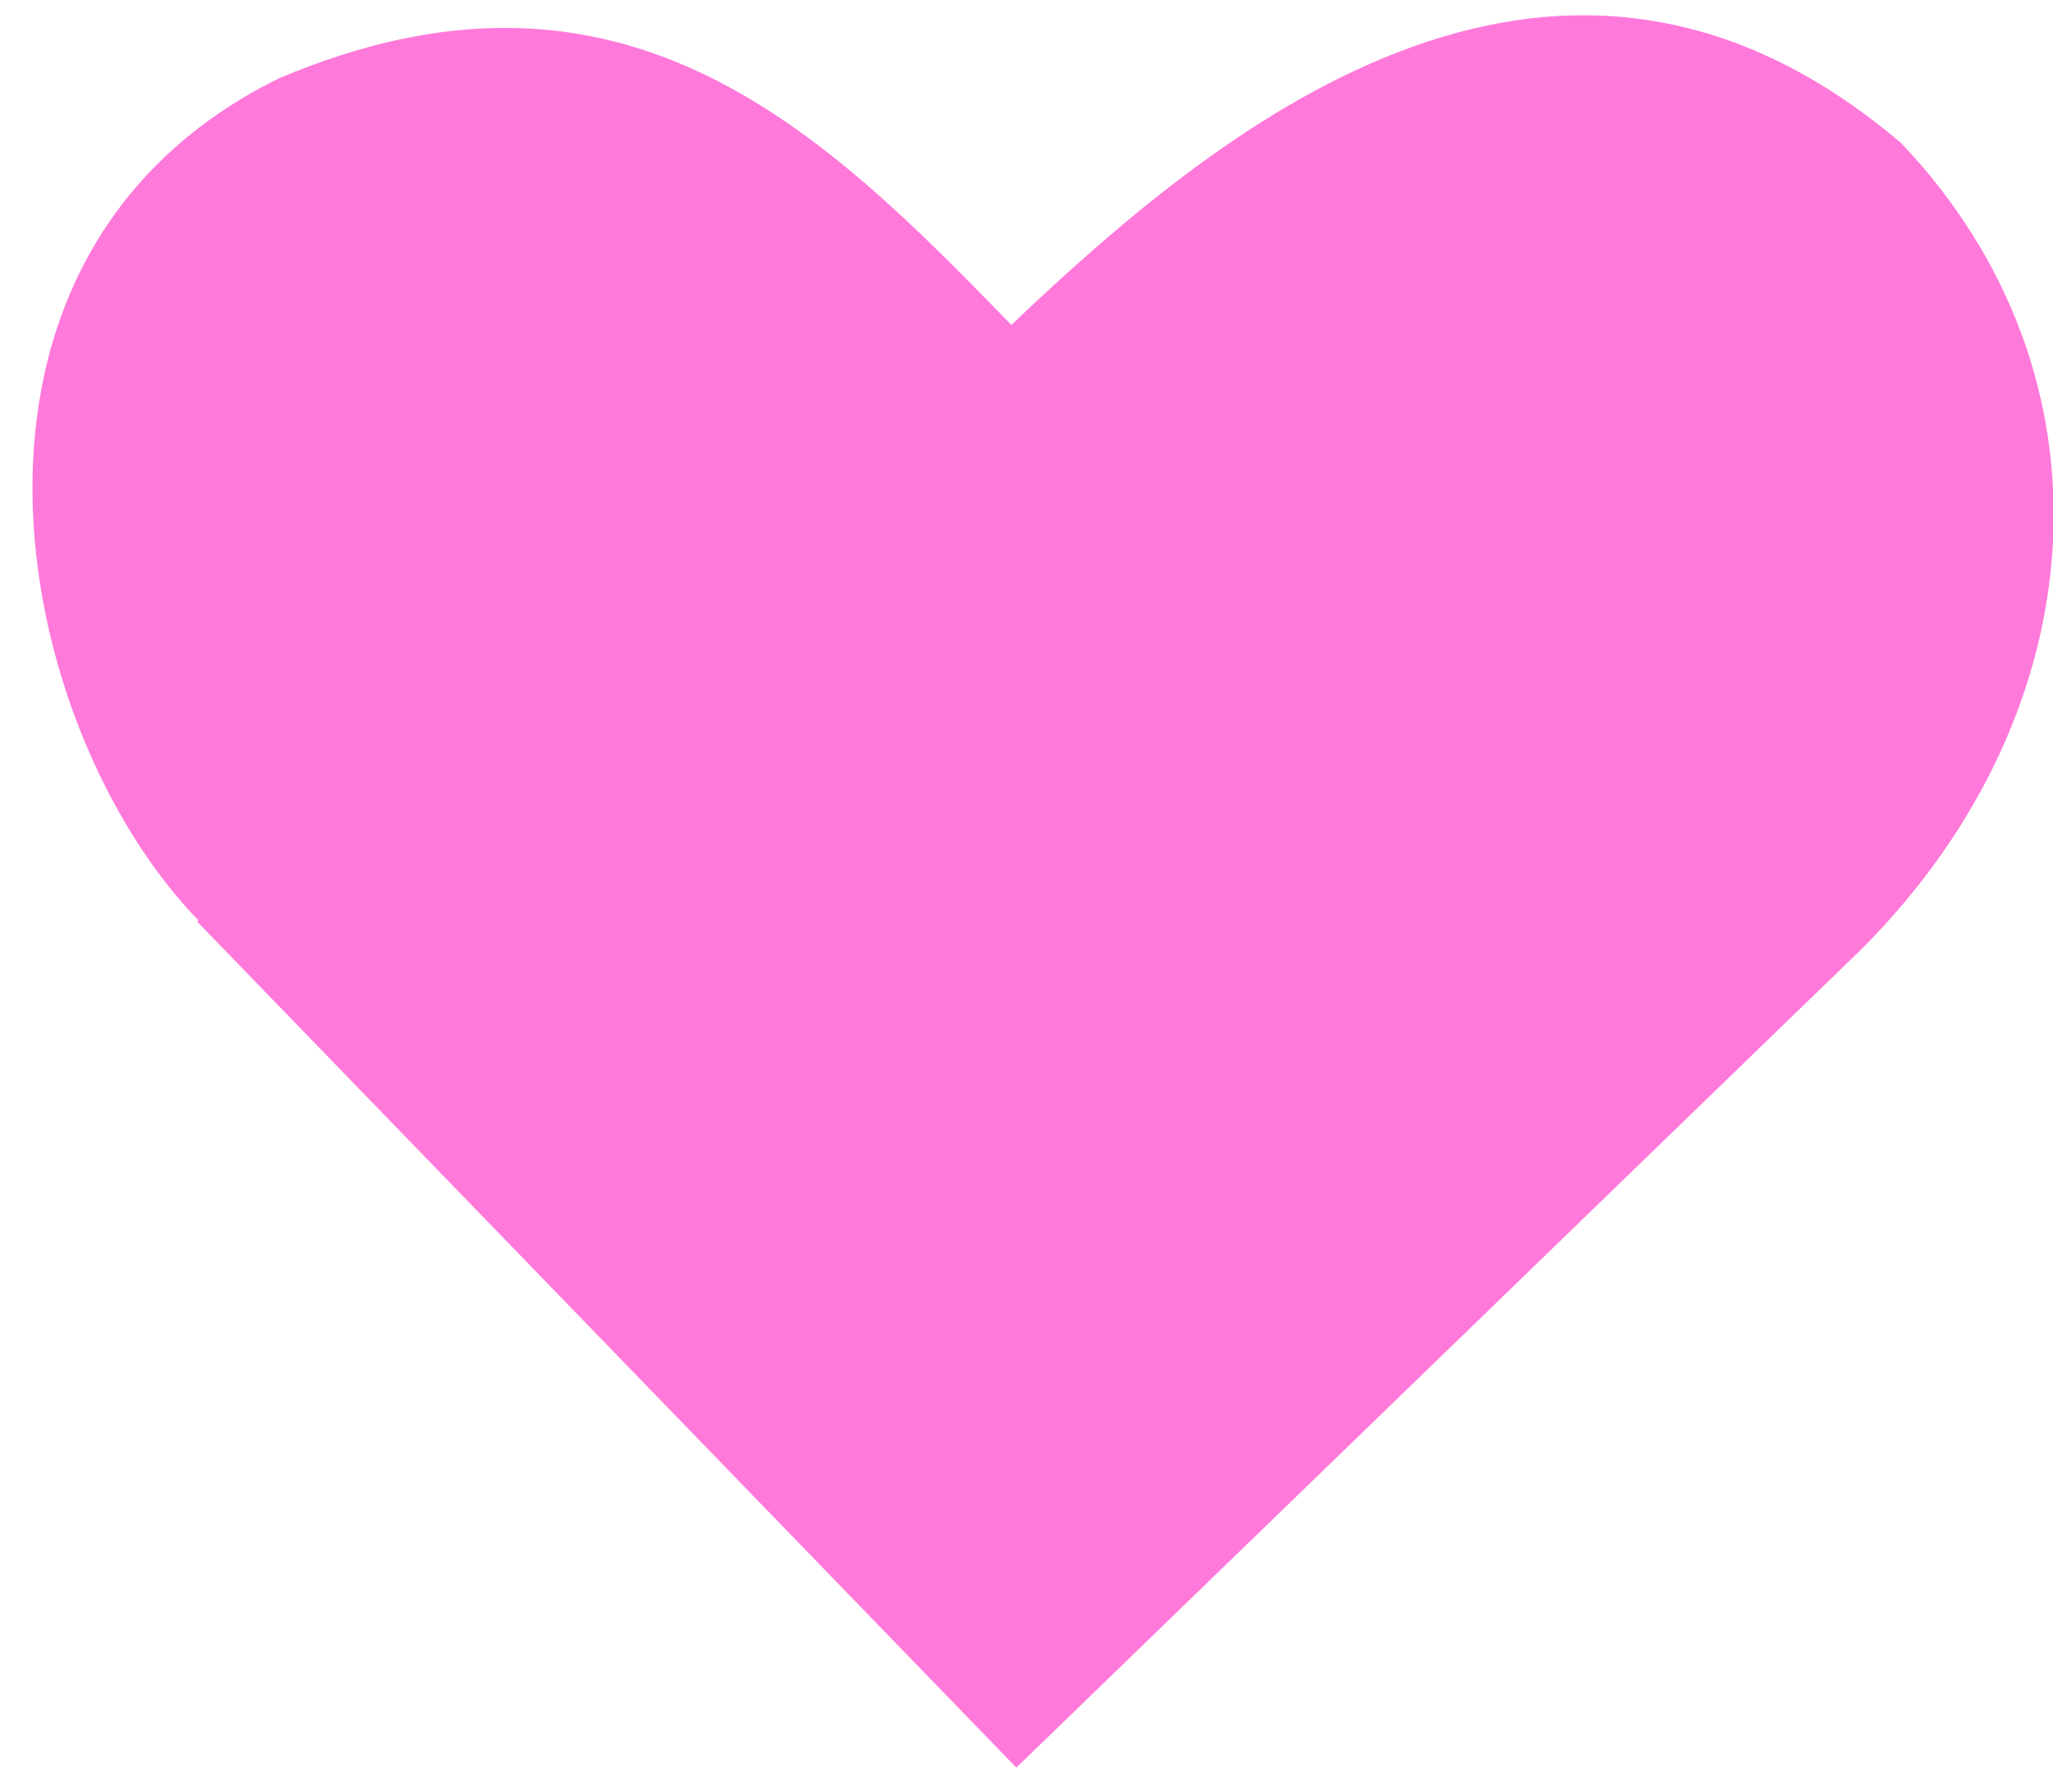 <?xml version="1.0" encoding="UTF-8" standalone="no"?>
<!-- Created with Inkscape (http://www.inkscape.org/) -->

<svg
   width="11.551mm"
   height="10.082mm"
   viewBox="0 0 11.551 10.082"
   version="1.1"
   id="svg5"
   inkscape:version="1.1 (c68e22c387, 2021-05-23)"
   sodipodi:docname="dessin-1.svg"
   inkscape:dataloss="true"
   xmlns:inkscape="http://www.inkscape.org/namespaces/inkscape"
   xmlns:sodipodi="http://sodipodi.sourceforge.net/DTD/sodipodi-0.dtd"
   xmlns:xlink="http://www.w3.org/1999/xlink"
   xmlns="http://www.w3.org/2000/svg"
   xmlns:svg="http://www.w3.org/2000/svg">
  <sodipodi:namedview
     id="namedview7"
     pagecolor="#ffffff"
     bordercolor="#666666"
     borderopacity="1.0"
     inkscape:pageshadow="2"
     inkscape:pageopacity="0.0"
     inkscape:pagecheckerboard="0"
     inkscape:document-units="mm"
     showgrid="false"
     inkscape:zoom="2.9647587"
     inkscape:cx="17.53937"
     inkscape:cy="140.65226"
     inkscape:window-width="1294"
     inkscape:window-height="1040"
     inkscape:window-x="26"
     inkscape:window-y="0"
     inkscape:window-maximized="0"
     inkscape:current-layer="g1724" />
  <defs
     id="defs2">
    <linearGradient
       inkscape:collect="always"
       id="linearGradient13458">
      <stop
         style="stop-color:#000000;stop-opacity:1;"
         offset="0"
         id="stop13454" />
      <stop
         style="stop-color:#000000;stop-opacity:0;"
         offset="1"
         id="stop13456" />
    </linearGradient>
    <linearGradient
       inkscape:collect="always"
       xlink:href="#linearGradient13458"
       id="linearGradient13460"
       x1="39.965"
       y1="39.663"
       x2="49.311"
       y2="39.82"
       gradientUnits="userSpaceOnUse" />
  </defs>
  <g
     inkscape:label="Calque 1"
     inkscape:groupmode="layer"
     id="layer1"
     transform="translate(-38.933,-34.481)">
    <g
       id="g1152"
       style="fill:#ff79da;stroke:url(#linearGradient13460);stroke-opacity:1;fill-opacity:1">
      <g
         id="g1290"
         style="fill:#ff79da;stroke:url(#linearGradient13460);stroke-opacity:1;fill-opacity:1" />
      <g
         id="g1724"
         transform="rotate(-44.08,44.655,37.801)"
         style="fill:#ff79da;stroke:url(#linearGradient13460);stroke-opacity:1;fill-opacity:1">
        <path
           id="rect1428"
           style="opacity:1;fill:#ff79da;fill-opacity:1;fill-rule:evenodd;stroke:url(#linearGradient13460);stroke-width:0.756;stroke-miterlimit:4;stroke-dasharray:none;stroke-opacity:1"
           d="m 164.792,123.933 c -8.121,-2.6 -13.641,5.892 -13.646,11.661 h -0.037 v 25 h 25 v 0 c 7.11,-0.129 12.424,-4.922 12.488,-11.702 -0.935,-9.735 -10.486,-10.317 -16.257,-10.375 v 0 0 c -0.007,-5.773 -0.133,-11.734 -7.547,-14.584 z"
           transform="scale(0.265)"
           sodipodi:nodetypes="ccccccccccc" />
      </g>
    </g>
  </g>
</svg>
